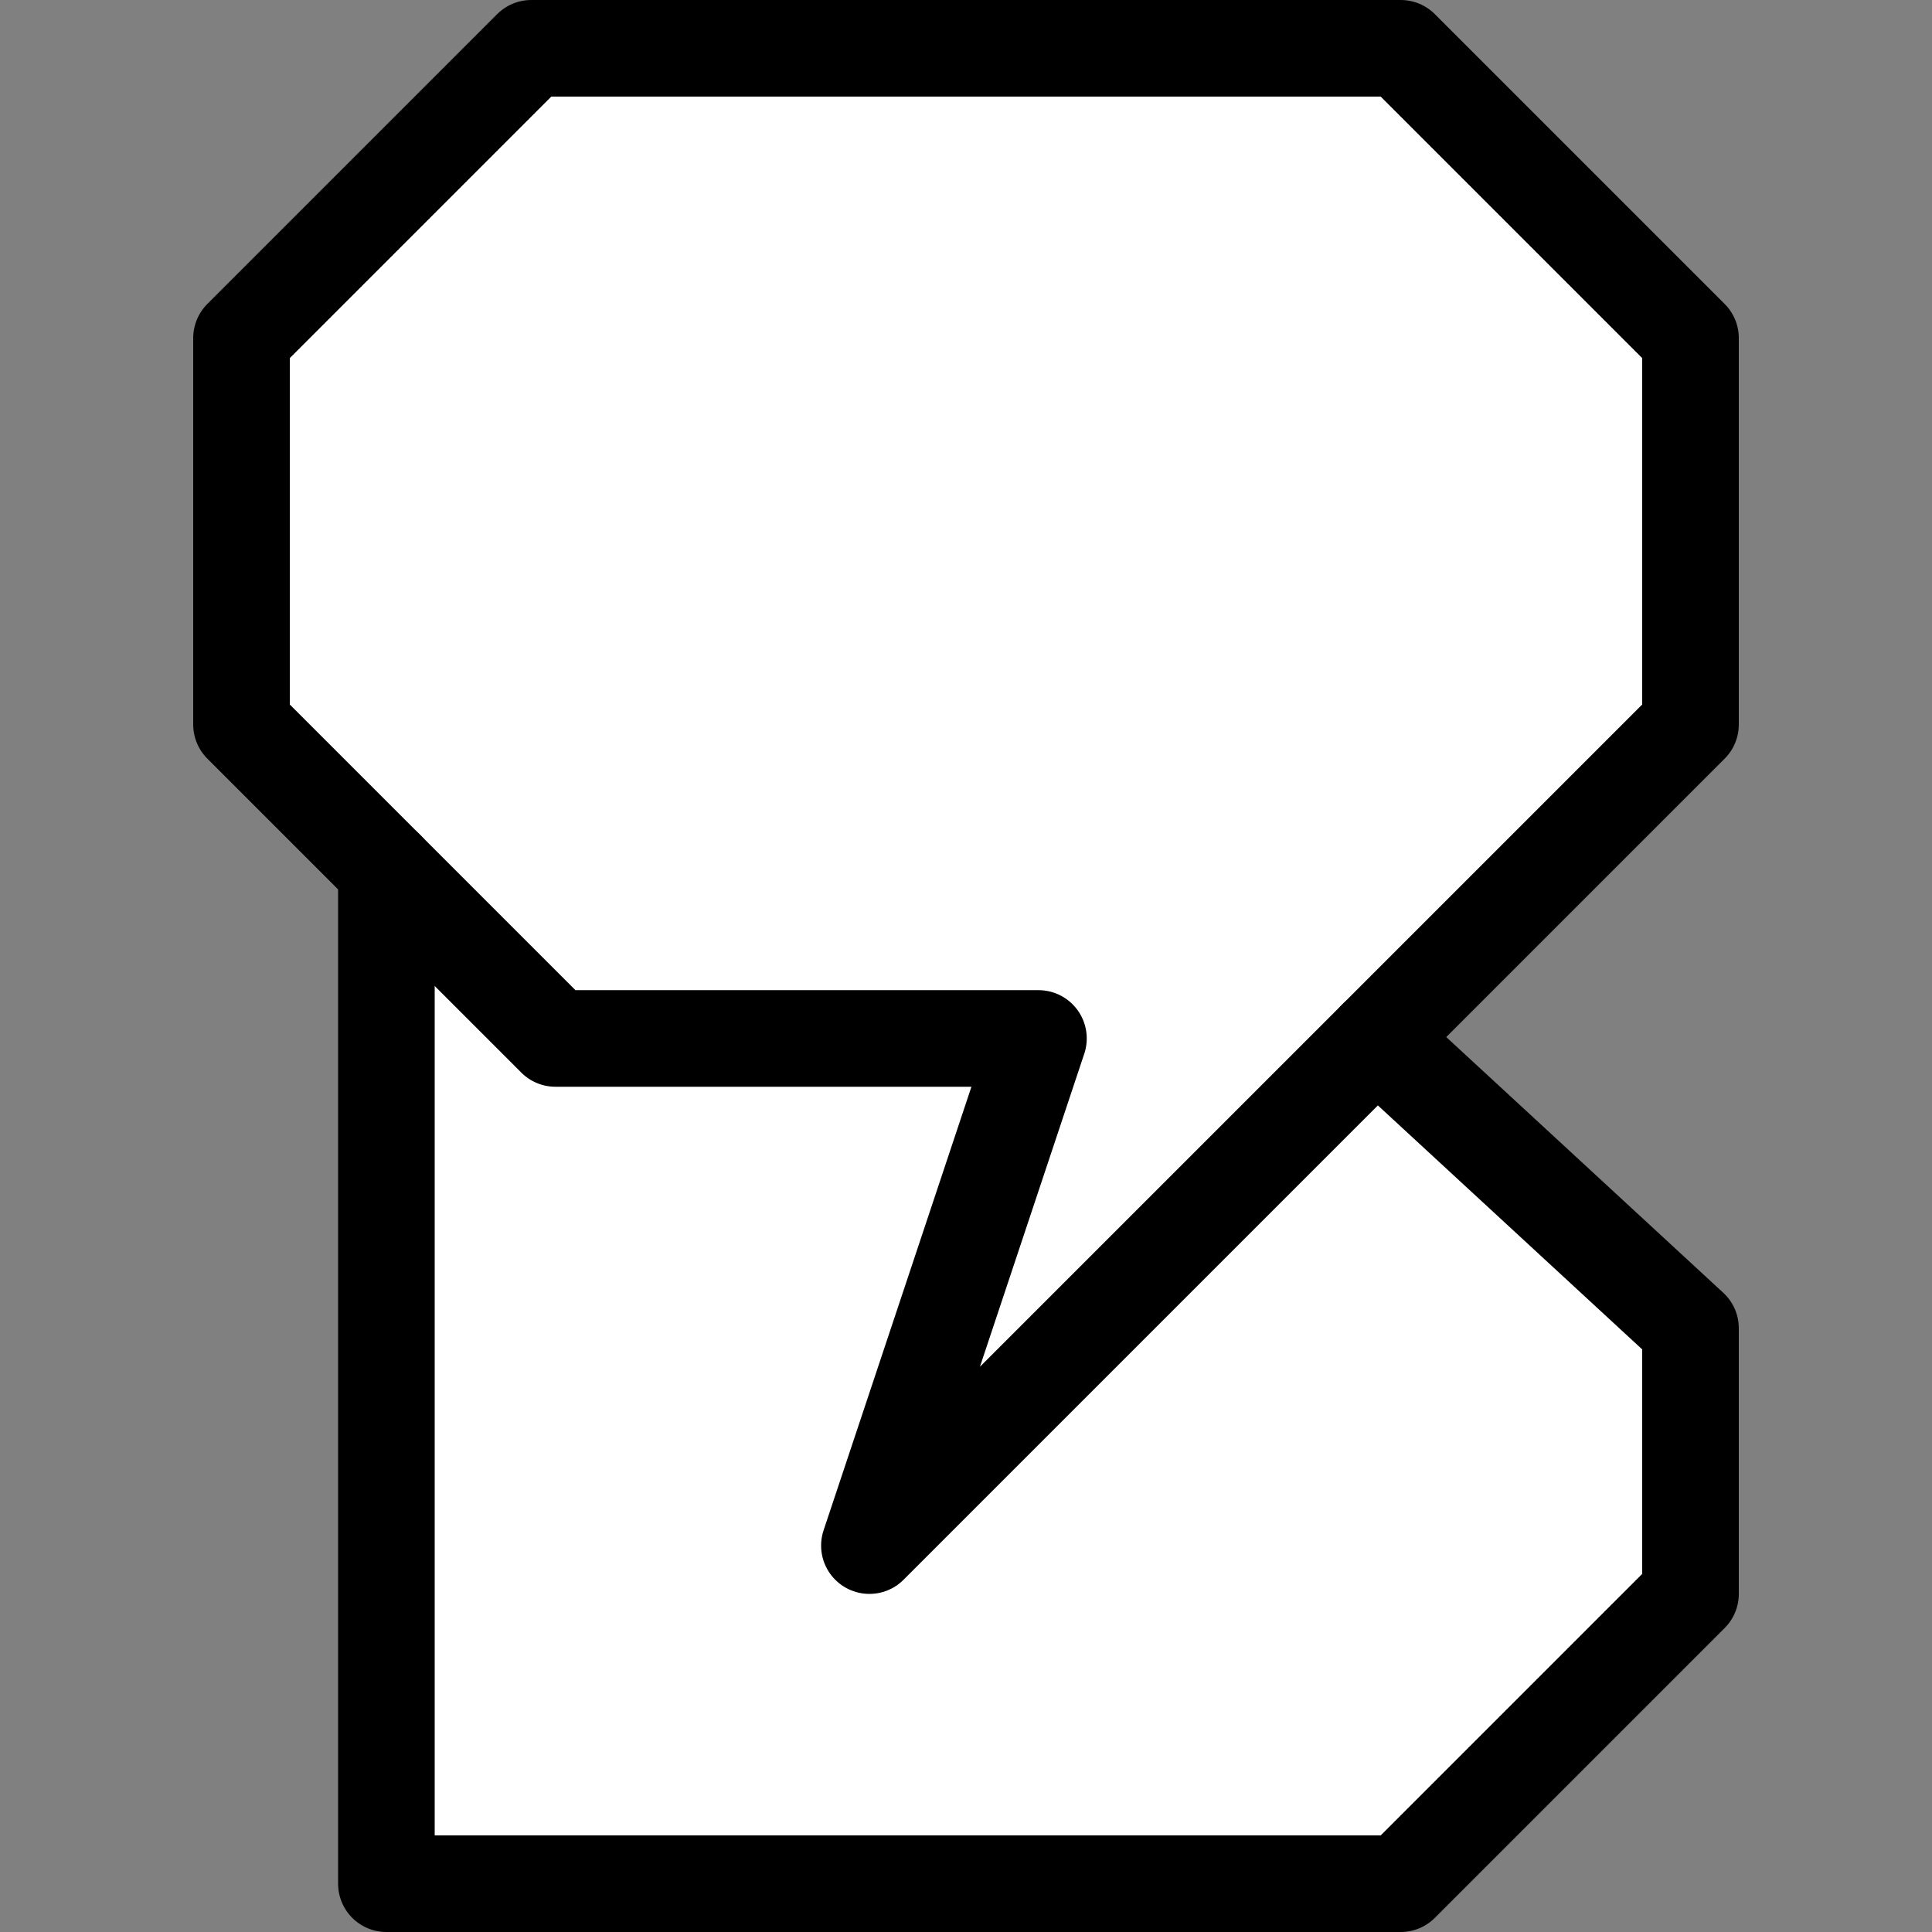 <?xml version="1.0" encoding="UTF-8"?>
<!-- Created with Inkscape (http://www.inkscape.org/) -->
<svg width="80" height="80" version="1.1" viewBox="0 0 80 80" xmlns="http://www.w3.org/2000/svg">
 <rect x="0" y="0" width="80" height="80" fill="#808080" stroke="none"/>
 <g stroke="#000" stroke-linecap="round" stroke-linejoin="round" stroke-width="4">
  <path d="m57 43 13 12v11l-12 12h-42v-42l-6-6v-16l12-12h36l12 12v16z" fill="#fff"/>
  <path d="m16 36 7 7h20l-7 21 21-21" fill="none"/>
 </g>
</svg>
